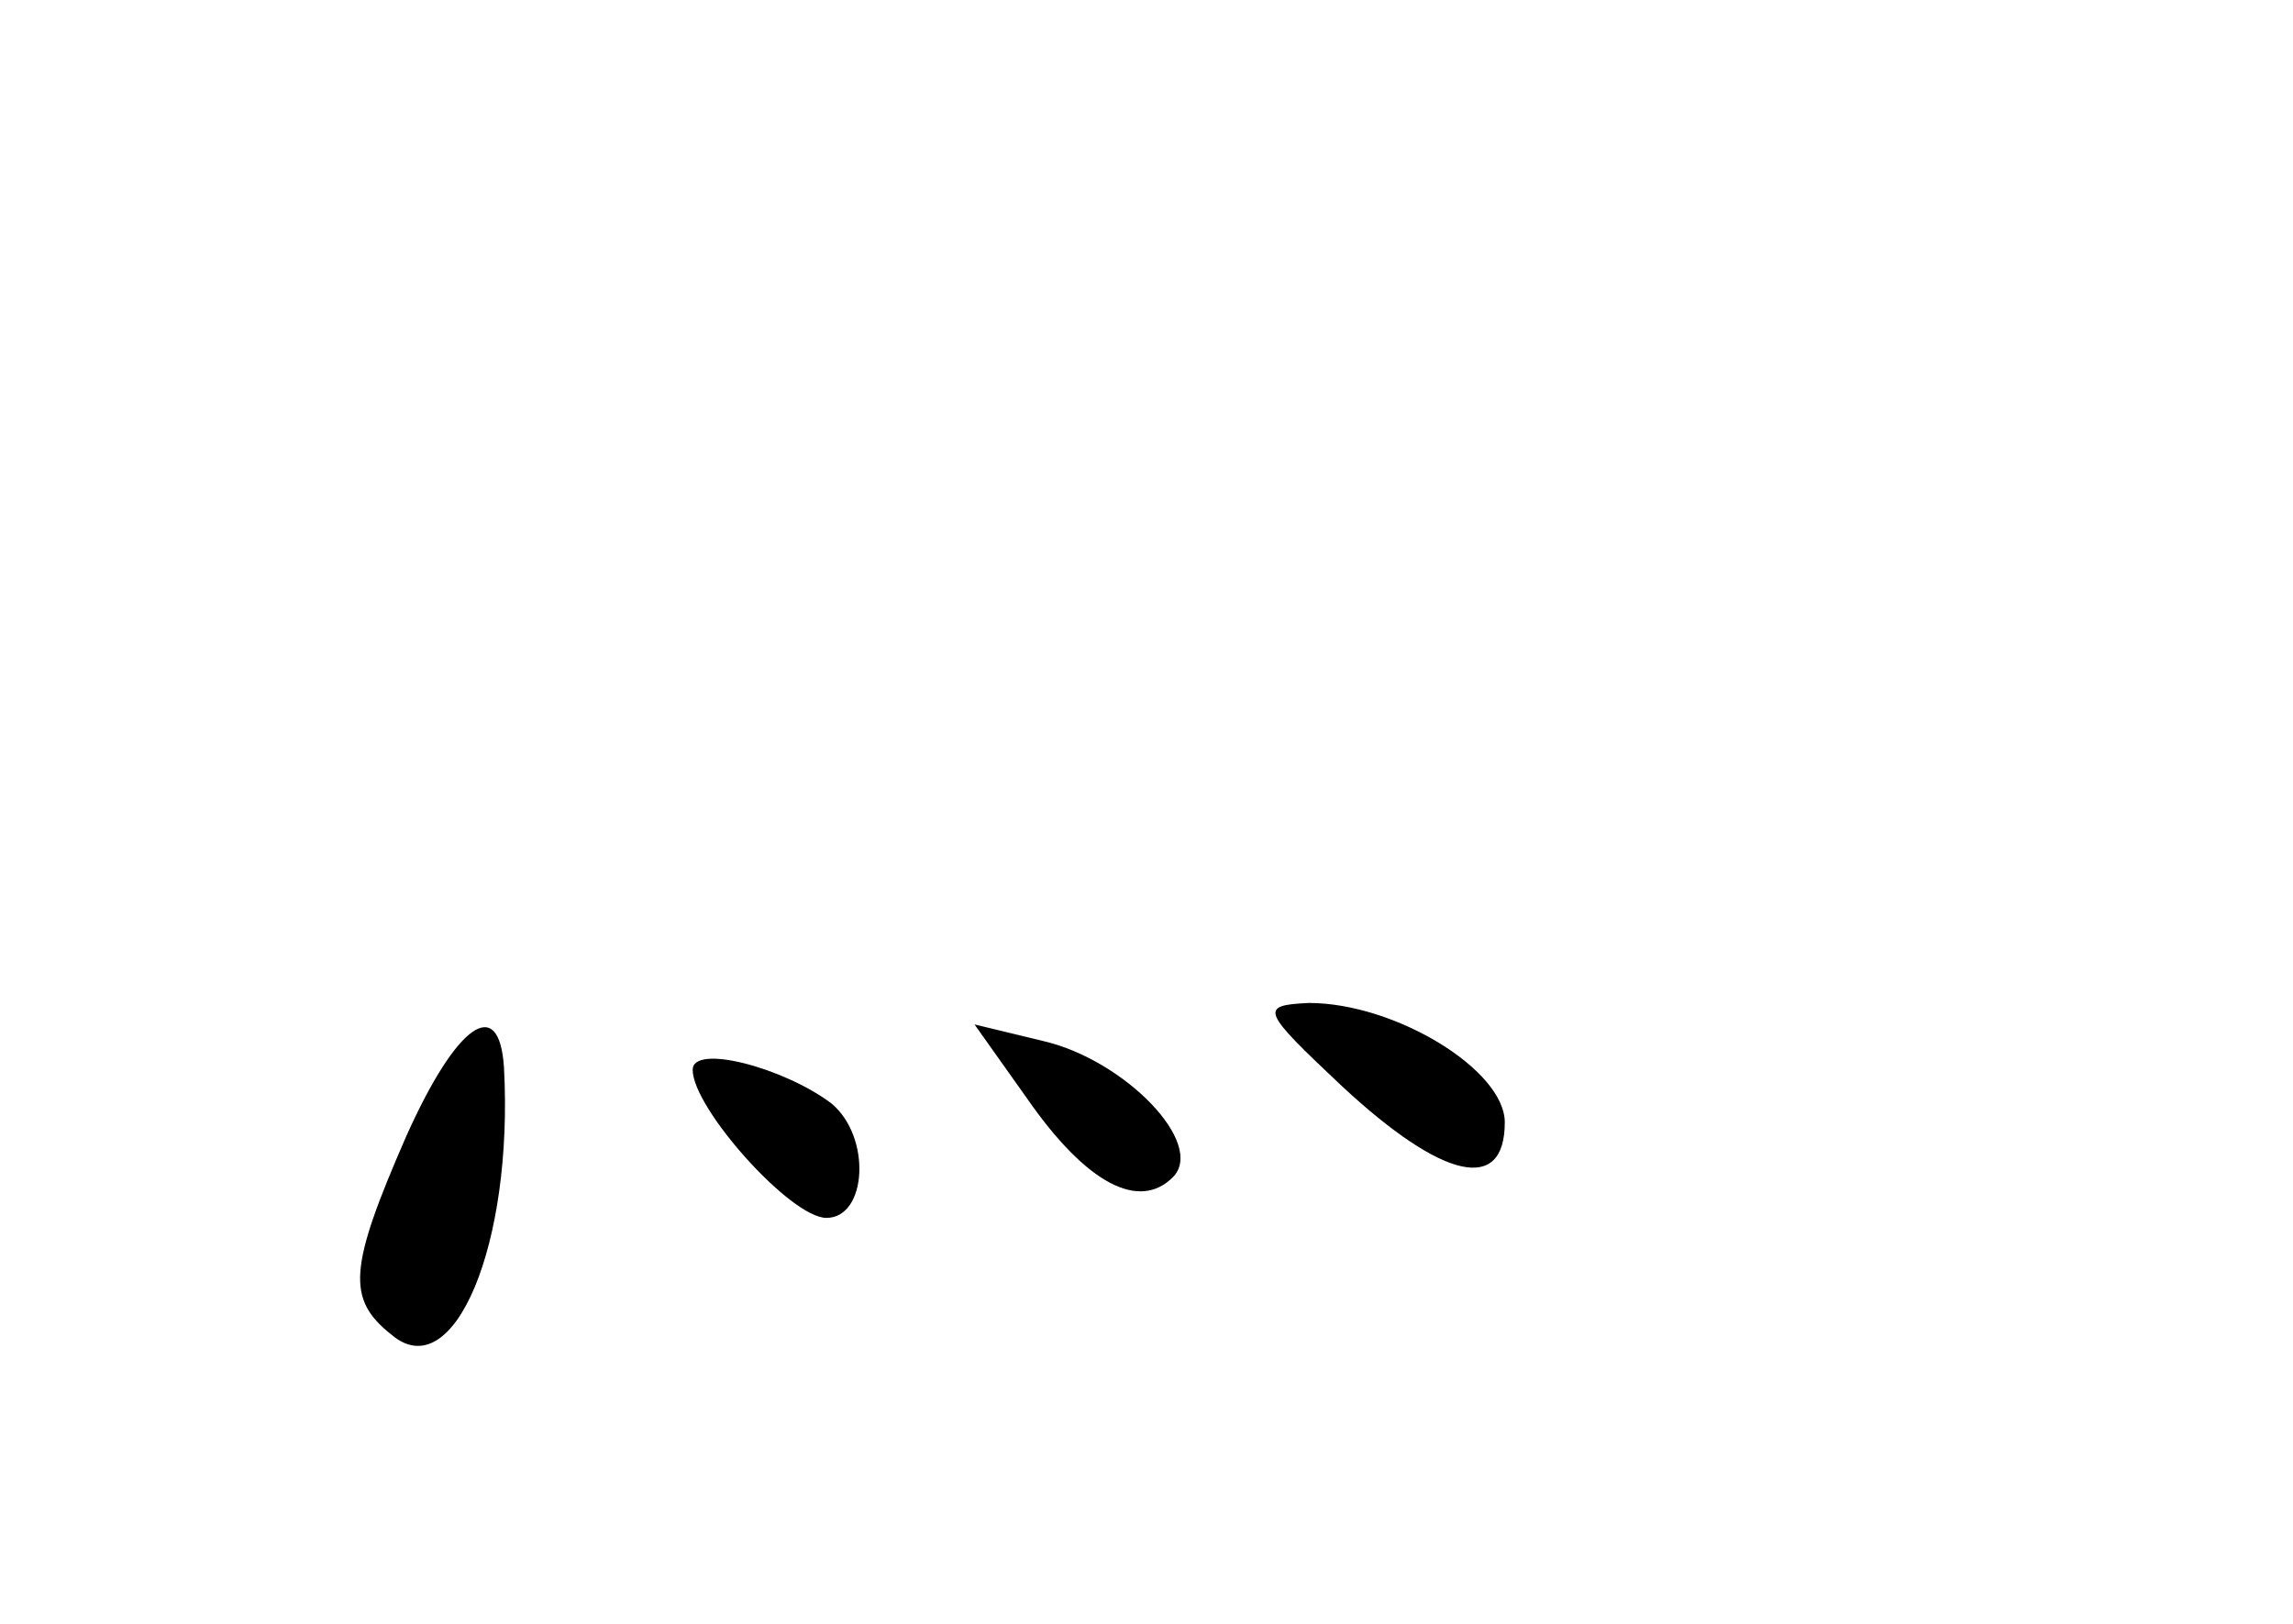 <?xml version="1.0" standalone="no"?>
<!DOCTYPE svg PUBLIC "-//W3C//DTD SVG 20010904//EN"
 "http://www.w3.org/TR/2001/REC-SVG-20010904/DTD/svg10.dtd">
<svg version="1.0" xmlns="http://www.w3.org/2000/svg"
 width="96pt" height="68pt" viewBox="0 0 96 68"
 preserveAspectRatio="xMidYMid meet">
<g transform="translate(0,68) scale(0.1,-0.1)"
fill="#000000" stroke="none">
<path d="M562 225 c42 -39 68 -45 68 -15 0 22 -46 50 -82 50 -21 -1 -20 -3 14
-35z"/>
<path d="M170 204 c-24 -55 -25 -68 -6 -83 26 -22 51 38 47 112 -2 31 -20 18
-41 -29z"/>
<path d="M430 220 c25 -36 47 -47 61 -33 14 14 -20 49 -54 57 l-29 7 22 -31z"/>
<path d="M290 232 c0 -16 41 -62 56 -62 17 0 19 34 2 48 -20 15 -58 25 -58 14z"/>
</g>
</svg>
